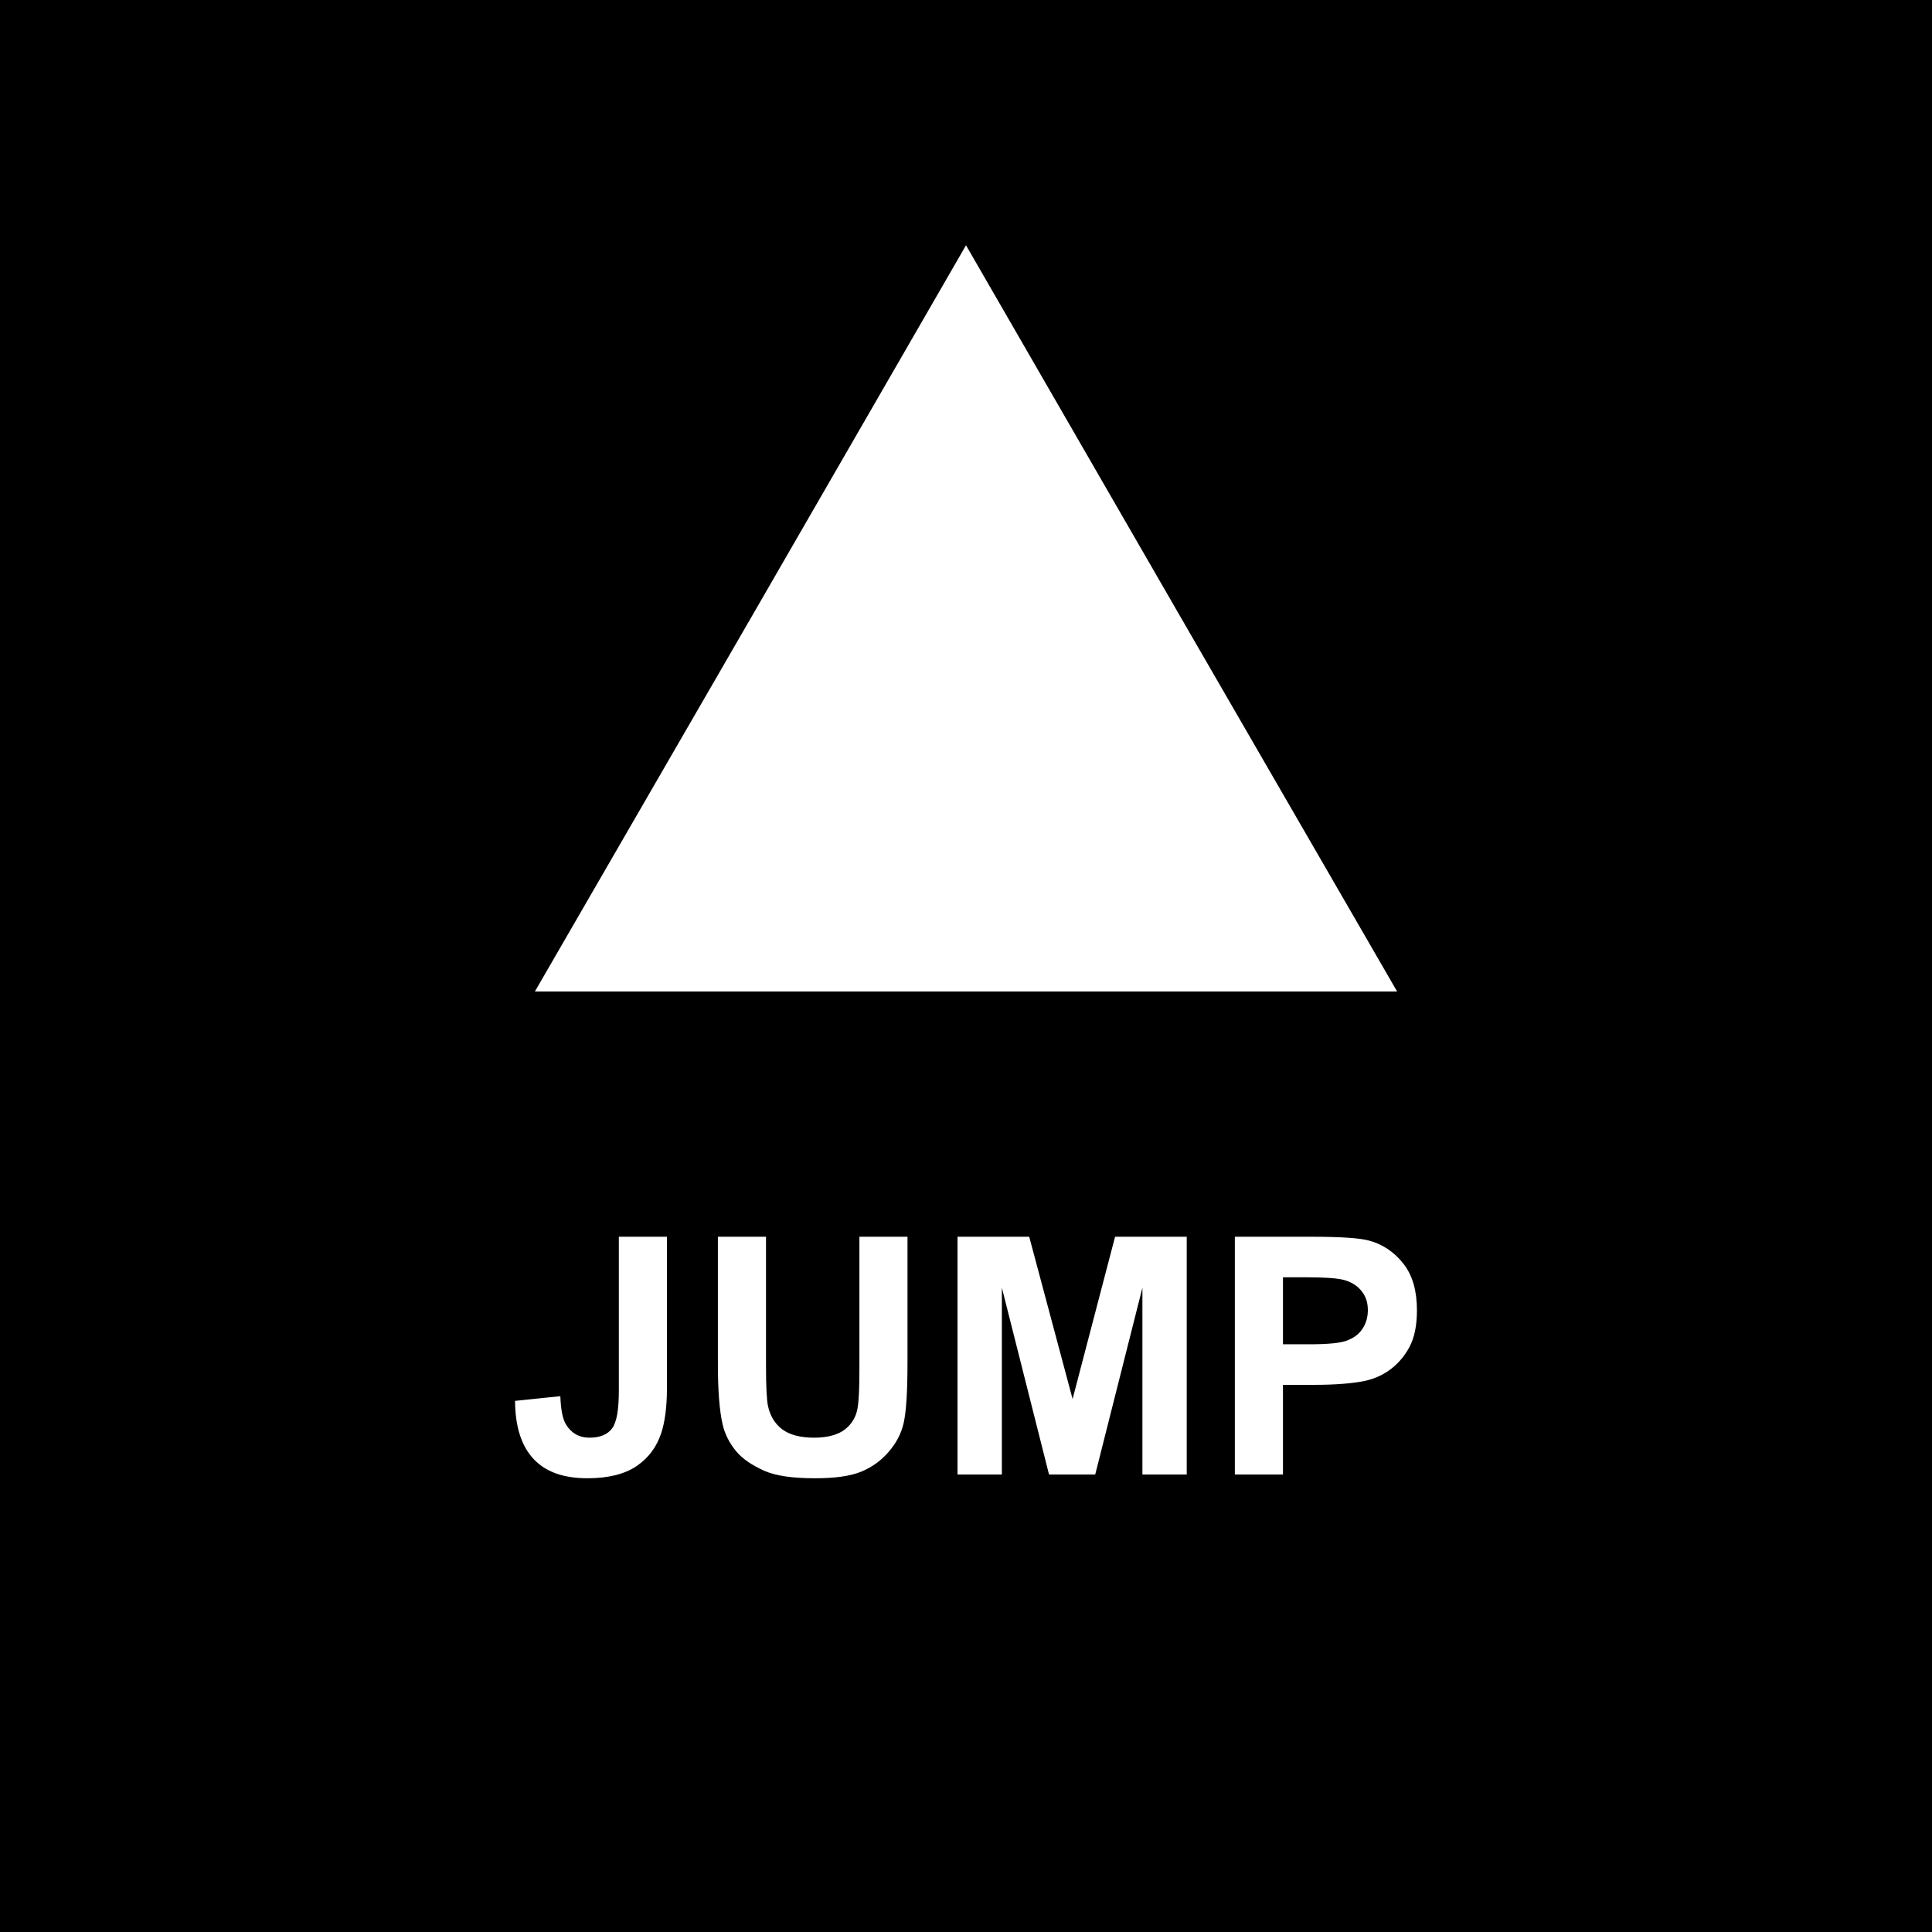 <?xml version="1.0" encoding="UTF-8" standalone="no"?>
<!-- Created with Inkscape (http://www.inkscape.org/) -->

<svg
   xmlns:dc="http://purl.org/dc/elements/1.1/"
   xmlns:cc="http://creativecommons.org/ns#"
   xmlns:rdf="http://www.w3.org/1999/02/22-rdf-syntax-ns#"
   xmlns:svg="http://www.w3.org/2000/svg"
   xmlns="http://www.w3.org/2000/svg"
   xmlns:sodipodi="http://sodipodi.sourceforge.net/DTD/sodipodi-0.dtd"
   xmlns:inkscape="http://www.inkscape.org/namespaces/inkscape"
   width="64"
   height="64"
   id="svg4098"
   version="1.1"
   inkscape:version="0.48.3.1 r9886"
   sodipodi:docname="jumpBlock.svg">
  <defs
     id="defs4100" />
  <sodipodi:namedview
     id="base"
     pagecolor="#ffffff"
     bordercolor="#666666"
     borderopacity="1.0"
     inkscape:pageopacity="0.0"
     inkscape:pageshadow="2"
     inkscape:zoom="1.979899"
     inkscape:cx="156.97087"
     inkscape:cy="56.842507"
     inkscape:document-units="px"
     inkscape:current-layer="layer1"
     showgrid="false"
     inkscape:window-width="1366"
     inkscape:window-height="718"
     inkscape:window-x="0"
     inkscape:window-y="1"
     inkscape:window-maximized="1" />
  <g
     inkscape:label="Layer 1"
     inkscape:groupmode="layer"
     id="layer1"
     transform="translate(0,-988.362)">
    <path
       style="fill:#000000;fill-opacity:1;stroke:none"
       d="M 0 0 L 0 64 L 64 64 L 64 0 L 0 0 z M 32 8.125 L 39.125 20.469 L 46.281 32.844 L 32 32.844 L 17.719 32.844 L 24.875 20.469 L 32 8.125 z M 20.5 40.969 L 22.094 40.969 L 22.094 45.969 C 22.094 46.62 22.021 47.118 21.906 47.469 C 21.752 47.927 21.498 48.283 21.094 48.562 C 20.689 48.838 20.131 48.969 19.469 48.969 C 18.692 48.969 18.106 48.777 17.688 48.344 C 17.269 47.907 17.066 47.248 17.062 46.406 L 18.562 46.25 C 18.58 46.701 18.635 47.001 18.75 47.188 C 18.922 47.47 19.18 47.625 19.531 47.625 C 19.886 47.625 20.134 47.513 20.281 47.312 C 20.428 47.108 20.5 46.7 20.5 46.062 L 20.5 40.969 z M 23.781 40.969 L 25.375 40.969 L 25.375 45.25 C 25.375 45.927 25.398 46.362 25.438 46.562 C 25.506 46.885 25.652 47.147 25.906 47.344 C 26.164 47.537 26.525 47.625 26.969 47.625 C 27.42 47.625 27.771 47.526 28 47.344 C 28.229 47.158 28.36 46.925 28.406 46.656 C 28.453 46.388 28.469 45.967 28.469 45.344 L 28.469 40.969 L 30.062 40.969 L 30.062 45.125 C 30.062 46.07 30.023 46.735 29.938 47.125 C 29.852 47.515 29.67 47.825 29.438 48.094 C 29.208 48.362 28.918 48.589 28.531 48.75 C 28.145 48.908 27.623 48.969 27 48.969 C 26.248 48.969 25.703 48.891 25.312 48.719 C 24.926 48.543 24.601 48.338 24.375 48.062 C 24.149 47.783 24.009 47.492 23.938 47.188 C 23.834 46.736 23.781 46.068 23.781 45.188 L 23.781 40.969 z M 31.719 40.969 L 34.094 40.969 L 35.531 46.344 L 36.938 40.969 L 39.312 40.969 L 39.312 48.844 L 37.844 48.844 L 37.844 42.656 L 36.281 48.844 L 34.75 48.844 L 33.188 42.656 L 33.188 48.844 L 31.719 48.844 L 31.719 40.969 z M 40.906 40.969 L 43.469 40.969 C 44.436 40.969 45.05 41.015 45.344 41.094 C 45.795 41.212 46.196 41.478 46.5 41.875 C 46.804 42.269 46.937 42.78 46.938 43.406 C 46.937 43.89 46.863 44.296 46.688 44.625 C 46.512 44.954 46.272 45.216 46 45.406 C 45.731 45.592 45.467 45.689 45.188 45.75 C 44.808 45.825 44.251 45.875 43.531 45.875 L 42.5 45.875 L 42.5 48.844 L 40.906 48.844 L 40.906 40.969 z M 42.5 42.312 L 42.5 44.531 L 43.375 44.531 C 44.002 44.531 44.414 44.489 44.625 44.406 C 44.836 44.324 45.007 44.207 45.125 44.031 C 45.247 43.856 45.312 43.639 45.312 43.406 C 45.312 43.12 45.231 42.905 45.062 42.719 C 44.894 42.533 44.664 42.422 44.406 42.375 C 44.216 42.339 43.854 42.313 43.281 42.312 L 42.5 42.312 z "
       transform="translate(0,988.362)"
       id="rect4106" />
  </g>
</svg>
